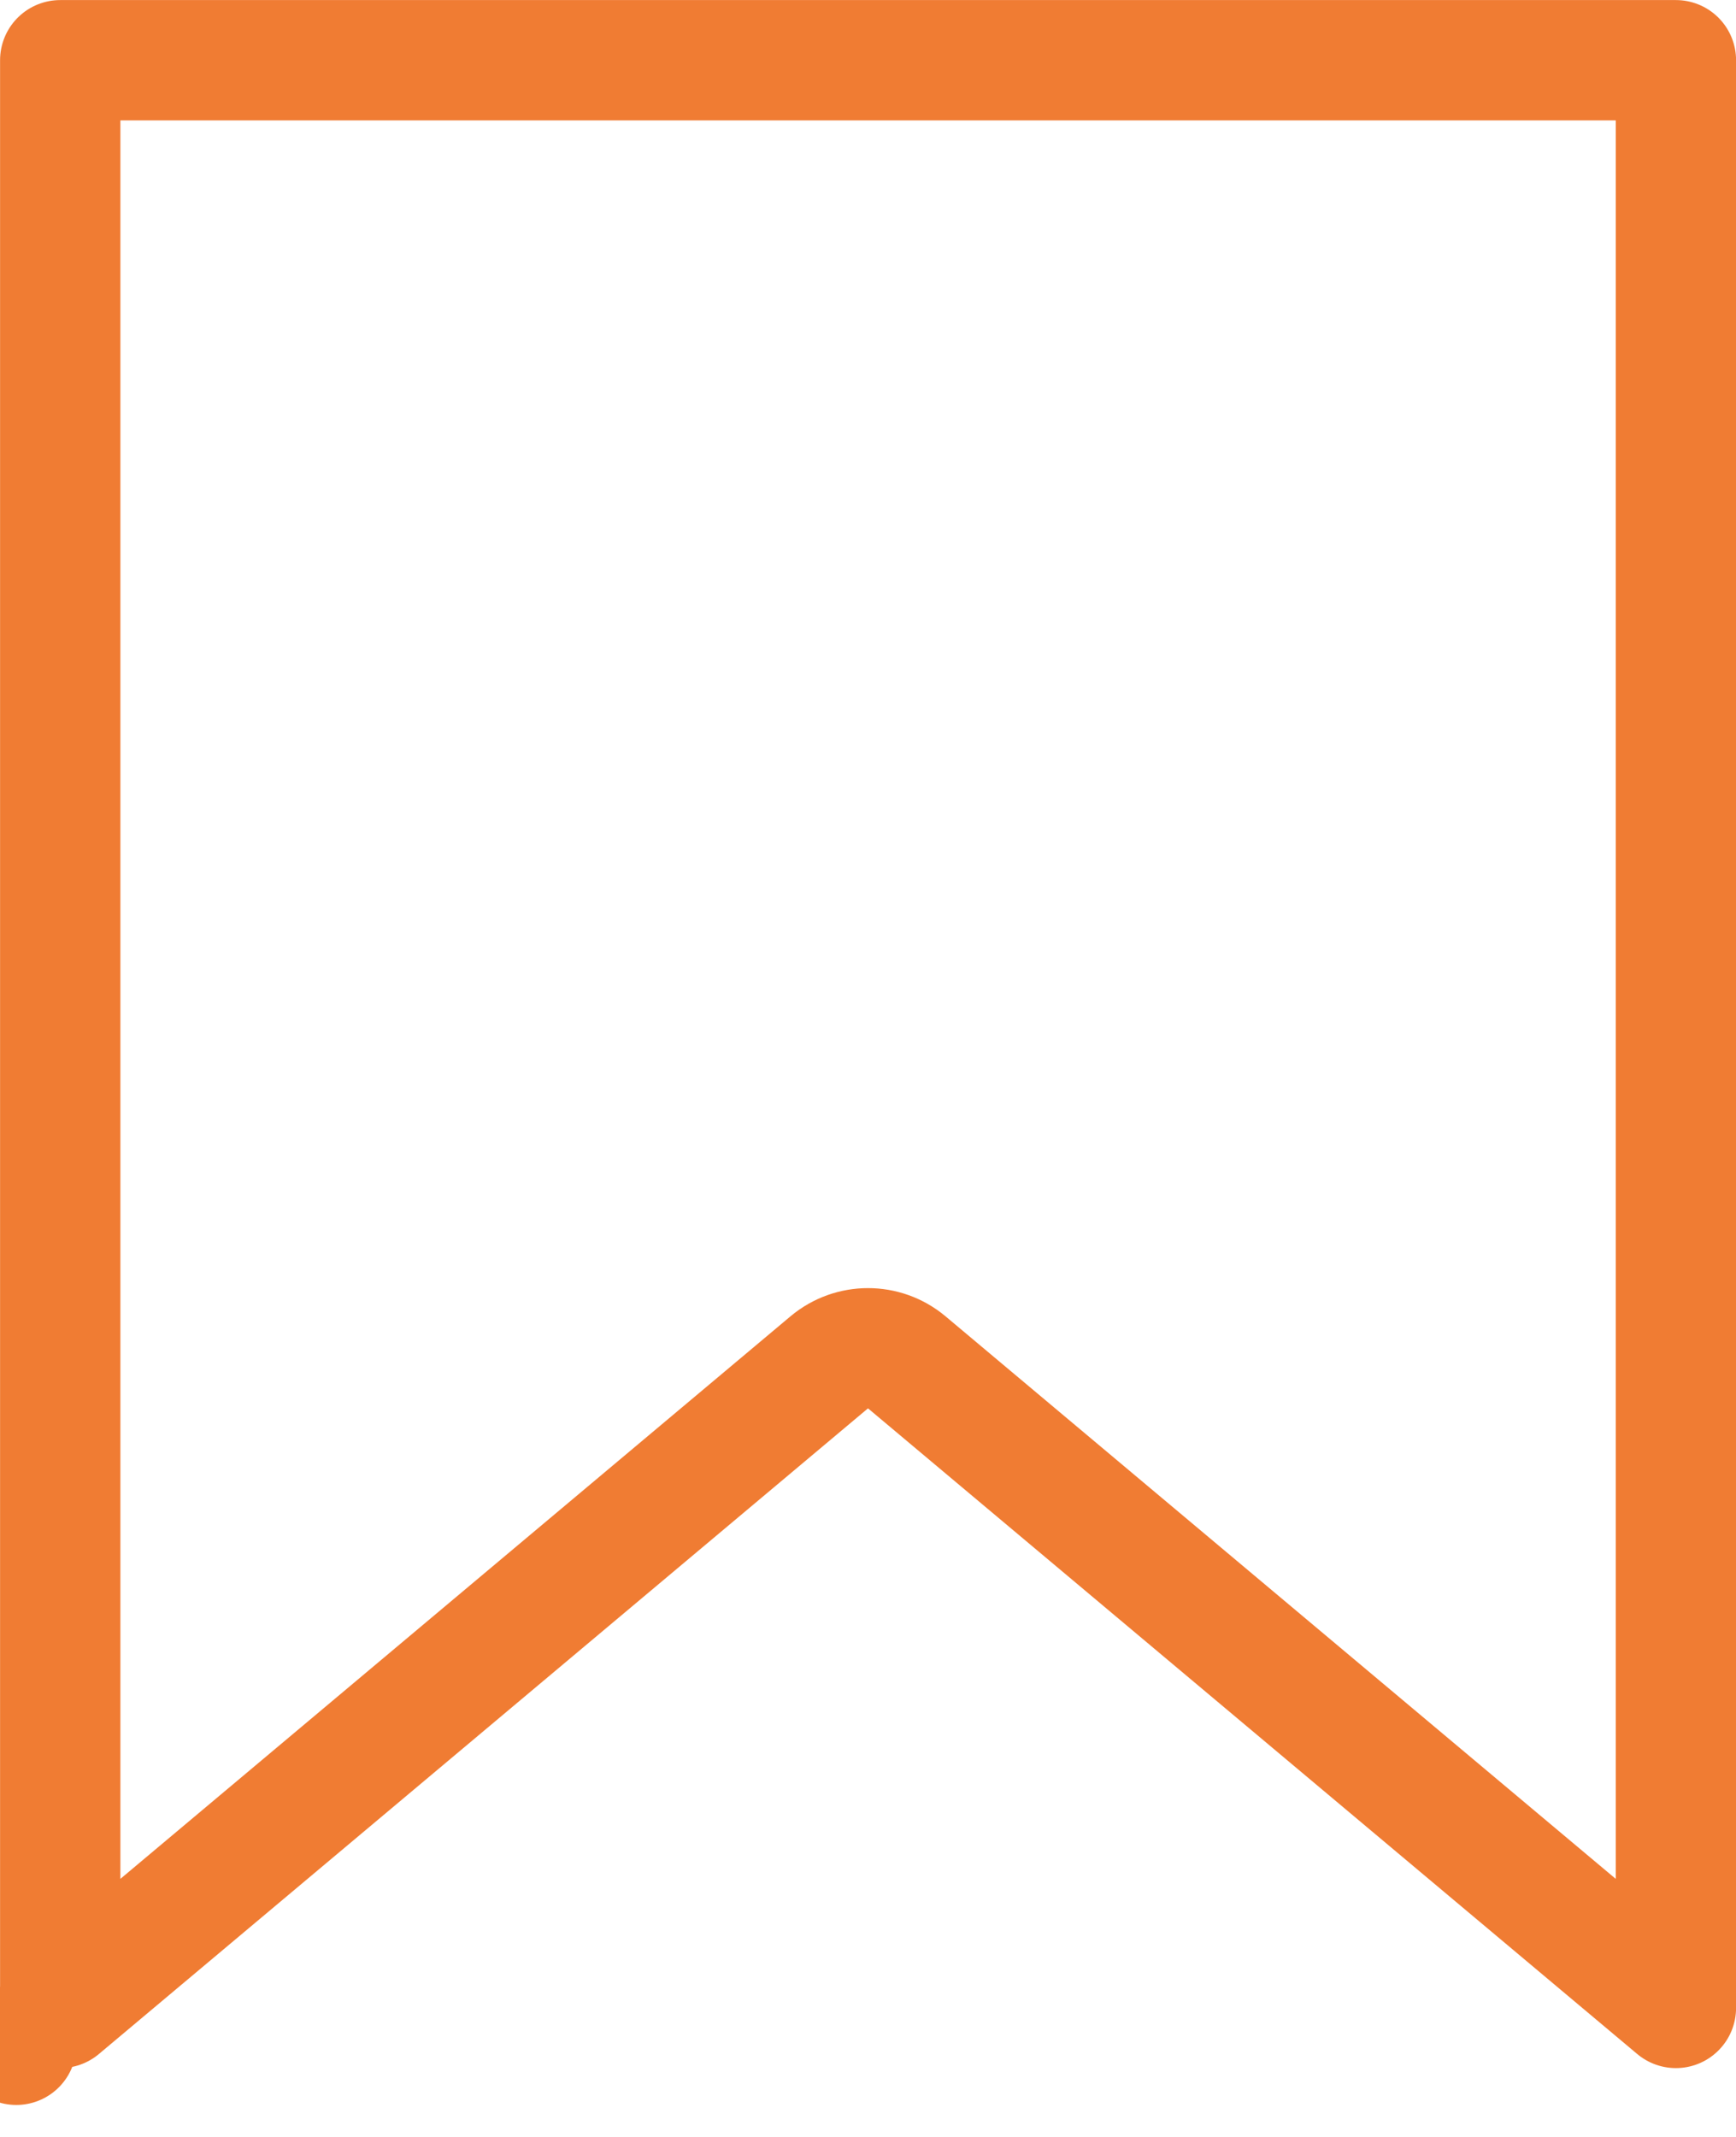 <svg width="13" height="16" viewBox="0 0 13 16" fill="none" xmlns="http://www.w3.org/2000/svg">
    <path d="M0.451 15.034V0.451H12.55V15.034L6.79 10.2C6.622 10.06 6.378 10.06 6.21 10.2L0.451 15.034ZM0.122 15.31C0.122 15.31 0.122 15.31 0.122 15.309L0.122 15.31Z" stroke="#F07C33" stroke-width="0.901" stroke-linejoin="round"/>
</svg>
